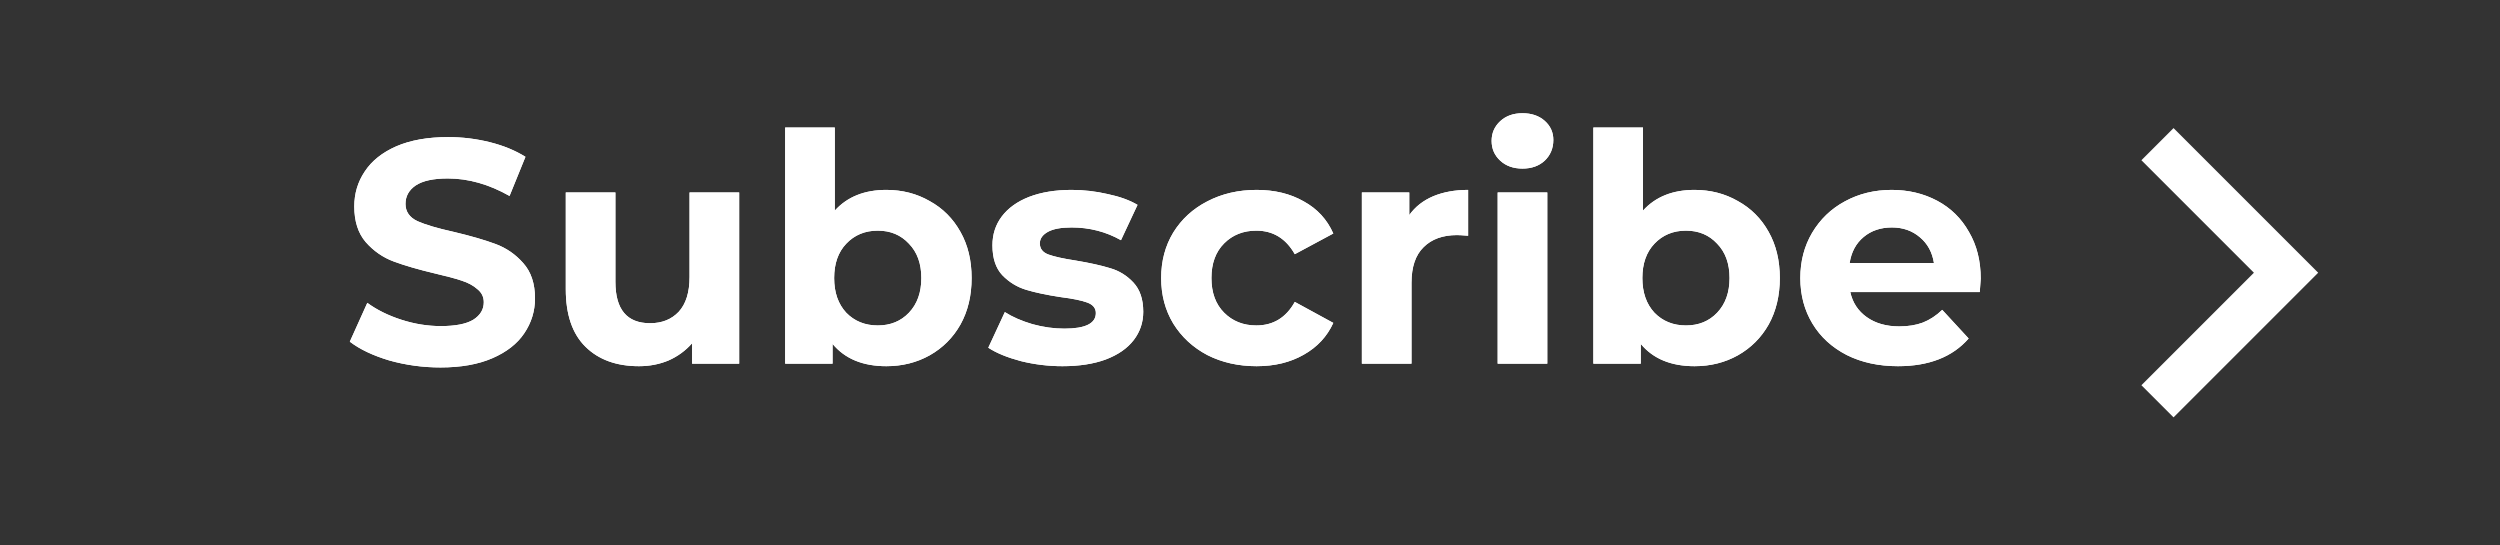 <svg width="110" height="24" viewBox="0 0 110 24" fill="none" xmlns="http://www.w3.org/2000/svg">
	<rect x="0" y="0" width="110" height="24" fill="#333333" stroke="none"/>
	<path
		d="M19.382 16.168C18.607 16.168 17.856 16.065 17.128 15.86C16.409 15.645 15.831 15.37 15.392 15.034L16.162 13.326C16.582 13.634 17.081 13.881 17.66 14.068C18.239 14.255 18.817 14.348 19.396 14.348C20.04 14.348 20.516 14.255 20.824 14.068C21.132 13.872 21.286 13.615 21.286 13.298C21.286 13.065 21.193 12.873 21.006 12.724C20.829 12.565 20.595 12.439 20.306 12.346C20.026 12.253 19.643 12.15 19.158 12.038C18.411 11.861 17.8 11.683 17.324 11.506C16.848 11.329 16.437 11.044 16.092 10.652C15.756 10.26 15.588 9.737 15.588 9.084C15.588 8.515 15.742 8.001 16.05 7.544C16.358 7.077 16.82 6.709 17.436 6.438C18.061 6.167 18.822 6.032 19.718 6.032C20.343 6.032 20.955 6.107 21.552 6.256C22.149 6.405 22.672 6.62 23.12 6.9L22.42 8.622C21.515 8.109 20.609 7.852 19.704 7.852C19.069 7.852 18.598 7.955 18.29 8.16C17.991 8.365 17.842 8.636 17.842 8.972C17.842 9.308 18.015 9.56 18.36 9.728C18.715 9.887 19.251 10.045 19.97 10.204C20.717 10.381 21.328 10.559 21.804 10.736C22.28 10.913 22.686 11.193 23.022 11.576C23.367 11.959 23.54 12.477 23.54 13.13C23.54 13.69 23.381 14.203 23.064 14.67C22.756 15.127 22.289 15.491 21.664 15.762C21.039 16.033 20.278 16.168 19.382 16.168ZM32.524 8.468V16H30.452V15.104C30.162 15.431 29.817 15.683 29.416 15.86C29.014 16.028 28.58 16.112 28.114 16.112C27.124 16.112 26.34 15.827 25.762 15.258C25.183 14.689 24.894 13.844 24.894 12.724V8.468H27.078V12.402C27.078 13.615 27.586 14.222 28.604 14.222C29.126 14.222 29.546 14.054 29.864 13.718C30.181 13.373 30.34 12.864 30.34 12.192V8.468H32.524ZM38.999 8.356C39.699 8.356 40.334 8.519 40.903 8.846C41.482 9.163 41.934 9.616 42.261 10.204C42.588 10.783 42.751 11.459 42.751 12.234C42.751 13.009 42.588 13.69 42.261 14.278C41.934 14.857 41.482 15.309 40.903 15.636C40.334 15.953 39.699 16.112 38.999 16.112C37.963 16.112 37.174 15.785 36.633 15.132V16H34.547V5.612H36.731V9.266C37.282 8.659 38.038 8.356 38.999 8.356ZM38.621 14.32C39.181 14.32 39.638 14.133 39.993 13.76C40.357 13.377 40.539 12.869 40.539 12.234C40.539 11.599 40.357 11.095 39.993 10.722C39.638 10.339 39.181 10.148 38.621 10.148C38.061 10.148 37.599 10.339 37.235 10.722C36.88 11.095 36.703 11.599 36.703 12.234C36.703 12.869 36.88 13.377 37.235 13.76C37.599 14.133 38.061 14.32 38.621 14.32ZM46.747 16.112C46.122 16.112 45.51 16.037 44.913 15.888C44.316 15.729 43.84 15.533 43.485 15.3L44.213 13.732C44.549 13.947 44.955 14.124 45.431 14.264C45.907 14.395 46.374 14.46 46.831 14.46C47.755 14.46 48.217 14.231 48.217 13.774C48.217 13.559 48.091 13.405 47.839 13.312C47.587 13.219 47.2 13.139 46.677 13.074C46.061 12.981 45.552 12.873 45.151 12.752C44.75 12.631 44.4 12.416 44.101 12.108C43.812 11.8 43.667 11.361 43.667 10.792C43.667 10.316 43.802 9.896 44.073 9.532C44.353 9.159 44.754 8.869 45.277 8.664C45.809 8.459 46.434 8.356 47.153 8.356C47.685 8.356 48.212 8.417 48.735 8.538C49.267 8.65 49.706 8.809 50.051 9.014L49.323 10.568C48.66 10.195 47.937 10.008 47.153 10.008C46.686 10.008 46.336 10.073 46.103 10.204C45.87 10.335 45.753 10.503 45.753 10.708C45.753 10.941 45.879 11.105 46.131 11.198C46.383 11.291 46.784 11.38 47.335 11.464C47.951 11.567 48.455 11.679 48.847 11.8C49.239 11.912 49.58 12.122 49.869 12.43C50.158 12.738 50.303 13.167 50.303 13.718C50.303 14.185 50.163 14.6 49.883 14.964C49.603 15.328 49.192 15.613 48.651 15.818C48.119 16.014 47.484 16.112 46.747 16.112ZM55.291 16.112C54.488 16.112 53.765 15.949 53.121 15.622C52.486 15.286 51.987 14.824 51.623 14.236C51.268 13.648 51.091 12.981 51.091 12.234C51.091 11.487 51.268 10.82 51.623 10.232C51.987 9.644 52.486 9.187 53.121 8.86C53.765 8.524 54.488 8.356 55.291 8.356C56.084 8.356 56.775 8.524 57.363 8.86C57.96 9.187 58.394 9.658 58.665 10.274L56.971 11.184C56.579 10.493 56.014 10.148 55.277 10.148C54.707 10.148 54.236 10.335 53.863 10.708C53.489 11.081 53.303 11.59 53.303 12.234C53.303 12.878 53.489 13.387 53.863 13.76C54.236 14.133 54.707 14.32 55.277 14.32C56.023 14.32 56.588 13.975 56.971 13.284L58.665 14.208C58.394 14.805 57.96 15.272 57.363 15.608C56.775 15.944 56.084 16.112 55.291 16.112ZM62.008 9.462C62.269 9.098 62.619 8.823 63.058 8.636C63.506 8.449 64.019 8.356 64.598 8.356V10.372C64.355 10.353 64.192 10.344 64.108 10.344C63.483 10.344 62.993 10.521 62.638 10.876C62.283 11.221 62.106 11.744 62.106 12.444V16H59.922V8.468H62.008V9.462ZM65.897 8.468H68.081V16H65.897V8.468ZM66.989 7.418C66.587 7.418 66.261 7.301 66.009 7.068C65.757 6.835 65.631 6.545 65.631 6.2C65.631 5.855 65.757 5.565 66.009 5.332C66.261 5.099 66.587 4.982 66.989 4.982C67.39 4.982 67.717 5.094 67.969 5.318C68.221 5.542 68.347 5.822 68.347 6.158C68.347 6.522 68.221 6.825 67.969 7.068C67.717 7.301 67.39 7.418 66.989 7.418ZM74.56 8.356C75.26 8.356 75.894 8.519 76.464 8.846C77.042 9.163 77.495 9.616 77.822 10.204C78.148 10.783 78.312 11.459 78.312 12.234C78.312 13.009 78.148 13.69 77.822 14.278C77.495 14.857 77.042 15.309 76.464 15.636C75.894 15.953 75.26 16.112 74.56 16.112C73.524 16.112 72.735 15.785 72.194 15.132V16H70.108V5.612H72.292V9.266C72.842 8.659 73.598 8.356 74.56 8.356ZM74.182 14.32C74.742 14.32 75.199 14.133 75.554 13.76C75.918 13.377 76.1 12.869 76.1 12.234C76.1 11.599 75.918 11.095 75.554 10.722C75.199 10.339 74.742 10.148 74.182 10.148C73.622 10.148 73.16 10.339 72.796 10.722C72.441 11.095 72.264 11.599 72.264 12.234C72.264 12.869 72.441 13.377 72.796 13.76C73.16 14.133 73.622 14.32 74.182 14.32ZM87.152 12.262C87.152 12.29 87.138 12.486 87.11 12.85H81.412C81.514 13.317 81.757 13.685 82.14 13.956C82.522 14.227 82.998 14.362 83.568 14.362C83.96 14.362 84.305 14.306 84.604 14.194C84.912 14.073 85.196 13.886 85.458 13.634L86.62 14.894C85.91 15.706 84.874 16.112 83.512 16.112C82.662 16.112 81.911 15.949 81.258 15.622C80.604 15.286 80.1 14.824 79.746 14.236C79.391 13.648 79.214 12.981 79.214 12.234C79.214 11.497 79.386 10.834 79.732 10.246C80.086 9.649 80.567 9.187 81.174 8.86C81.79 8.524 82.476 8.356 83.232 8.356C83.969 8.356 84.636 8.515 85.234 8.832C85.831 9.149 86.298 9.607 86.634 10.204C86.979 10.792 87.152 11.478 87.152 12.262ZM83.246 10.008C82.751 10.008 82.336 10.148 82 10.428C81.664 10.708 81.458 11.091 81.384 11.576H85.094C85.019 11.1 84.814 10.722 84.478 10.442C84.142 10.153 83.731 10.008 83.246 10.008Z"
		fill="white"/>
	<path
		d="M19.382 16.168C18.607 16.168 17.856 16.065 17.128 15.86C16.409 15.645 15.831 15.37 15.392 15.034L16.162 13.326C16.582 13.634 17.081 13.881 17.66 14.068C18.239 14.255 18.817 14.348 19.396 14.348C20.04 14.348 20.516 14.255 20.824 14.068C21.132 13.872 21.286 13.615 21.286 13.298C21.286 13.065 21.193 12.873 21.006 12.724C20.829 12.565 20.595 12.439 20.306 12.346C20.026 12.253 19.643 12.15 19.158 12.038C18.411 11.861 17.8 11.683 17.324 11.506C16.848 11.329 16.437 11.044 16.092 10.652C15.756 10.26 15.588 9.737 15.588 9.084C15.588 8.515 15.742 8.001 16.05 7.544C16.358 7.077 16.82 6.709 17.436 6.438C18.061 6.167 18.822 6.032 19.718 6.032C20.343 6.032 20.955 6.107 21.552 6.256C22.149 6.405 22.672 6.62 23.12 6.9L22.42 8.622C21.515 8.109 20.609 7.852 19.704 7.852C19.069 7.852 18.598 7.955 18.29 8.16C17.991 8.365 17.842 8.636 17.842 8.972C17.842 9.308 18.015 9.56 18.36 9.728C18.715 9.887 19.251 10.045 19.97 10.204C20.717 10.381 21.328 10.559 21.804 10.736C22.28 10.913 22.686 11.193 23.022 11.576C23.367 11.959 23.54 12.477 23.54 13.13C23.54 13.69 23.381 14.203 23.064 14.67C22.756 15.127 22.289 15.491 21.664 15.762C21.039 16.033 20.278 16.168 19.382 16.168ZM32.524 8.468V16H30.452V15.104C30.162 15.431 29.817 15.683 29.416 15.86C29.014 16.028 28.58 16.112 28.114 16.112C27.124 16.112 26.34 15.827 25.762 15.258C25.183 14.689 24.894 13.844 24.894 12.724V8.468H27.078V12.402C27.078 13.615 27.586 14.222 28.604 14.222C29.126 14.222 29.546 14.054 29.864 13.718C30.181 13.373 30.34 12.864 30.34 12.192V8.468H32.524ZM38.999 8.356C39.699 8.356 40.334 8.519 40.903 8.846C41.482 9.163 41.934 9.616 42.261 10.204C42.588 10.783 42.751 11.459 42.751 12.234C42.751 13.009 42.588 13.69 42.261 14.278C41.934 14.857 41.482 15.309 40.903 15.636C40.334 15.953 39.699 16.112 38.999 16.112C37.963 16.112 37.174 15.785 36.633 15.132V16H34.547V5.612H36.731V9.266C37.282 8.659 38.038 8.356 38.999 8.356ZM38.621 14.32C39.181 14.32 39.638 14.133 39.993 13.76C40.357 13.377 40.539 12.869 40.539 12.234C40.539 11.599 40.357 11.095 39.993 10.722C39.638 10.339 39.181 10.148 38.621 10.148C38.061 10.148 37.599 10.339 37.235 10.722C36.88 11.095 36.703 11.599 36.703 12.234C36.703 12.869 36.88 13.377 37.235 13.76C37.599 14.133 38.061 14.32 38.621 14.32ZM46.747 16.112C46.122 16.112 45.51 16.037 44.913 15.888C44.316 15.729 43.84 15.533 43.485 15.3L44.213 13.732C44.549 13.947 44.955 14.124 45.431 14.264C45.907 14.395 46.374 14.46 46.831 14.46C47.755 14.46 48.217 14.231 48.217 13.774C48.217 13.559 48.091 13.405 47.839 13.312C47.587 13.219 47.2 13.139 46.677 13.074C46.061 12.981 45.552 12.873 45.151 12.752C44.75 12.631 44.4 12.416 44.101 12.108C43.812 11.8 43.667 11.361 43.667 10.792C43.667 10.316 43.802 9.896 44.073 9.532C44.353 9.159 44.754 8.869 45.277 8.664C45.809 8.459 46.434 8.356 47.153 8.356C47.685 8.356 48.212 8.417 48.735 8.538C49.267 8.65 49.706 8.809 50.051 9.014L49.323 10.568C48.66 10.195 47.937 10.008 47.153 10.008C46.686 10.008 46.336 10.073 46.103 10.204C45.87 10.335 45.753 10.503 45.753 10.708C45.753 10.941 45.879 11.105 46.131 11.198C46.383 11.291 46.784 11.38 47.335 11.464C47.951 11.567 48.455 11.679 48.847 11.8C49.239 11.912 49.58 12.122 49.869 12.43C50.158 12.738 50.303 13.167 50.303 13.718C50.303 14.185 50.163 14.6 49.883 14.964C49.603 15.328 49.192 15.613 48.651 15.818C48.119 16.014 47.484 16.112 46.747 16.112ZM55.291 16.112C54.488 16.112 53.765 15.949 53.121 15.622C52.486 15.286 51.987 14.824 51.623 14.236C51.268 13.648 51.091 12.981 51.091 12.234C51.091 11.487 51.268 10.82 51.623 10.232C51.987 9.644 52.486 9.187 53.121 8.86C53.765 8.524 54.488 8.356 55.291 8.356C56.084 8.356 56.775 8.524 57.363 8.86C57.96 9.187 58.394 9.658 58.665 10.274L56.971 11.184C56.579 10.493 56.014 10.148 55.277 10.148C54.707 10.148 54.236 10.335 53.863 10.708C53.489 11.081 53.303 11.59 53.303 12.234C53.303 12.878 53.489 13.387 53.863 13.76C54.236 14.133 54.707 14.32 55.277 14.32C56.023 14.32 56.588 13.975 56.971 13.284L58.665 14.208C58.394 14.805 57.96 15.272 57.363 15.608C56.775 15.944 56.084 16.112 55.291 16.112ZM62.008 9.462C62.269 9.098 62.619 8.823 63.058 8.636C63.506 8.449 64.019 8.356 64.598 8.356V10.372C64.355 10.353 64.192 10.344 64.108 10.344C63.483 10.344 62.993 10.521 62.638 10.876C62.283 11.221 62.106 11.744 62.106 12.444V16H59.922V8.468H62.008V9.462ZM65.897 8.468H68.081V16H65.897V8.468ZM66.989 7.418C66.587 7.418 66.261 7.301 66.009 7.068C65.757 6.835 65.631 6.545 65.631 6.2C65.631 5.855 65.757 5.565 66.009 5.332C66.261 5.099 66.587 4.982 66.989 4.982C67.39 4.982 67.717 5.094 67.969 5.318C68.221 5.542 68.347 5.822 68.347 6.158C68.347 6.522 68.221 6.825 67.969 7.068C67.717 7.301 67.39 7.418 66.989 7.418ZM74.56 8.356C75.26 8.356 75.894 8.519 76.464 8.846C77.042 9.163 77.495 9.616 77.822 10.204C78.148 10.783 78.312 11.459 78.312 12.234C78.312 13.009 78.148 13.69 77.822 14.278C77.495 14.857 77.042 15.309 76.464 15.636C75.894 15.953 75.26 16.112 74.56 16.112C73.524 16.112 72.735 15.785 72.194 15.132V16H70.108V5.612H72.292V9.266C72.842 8.659 73.598 8.356 74.56 8.356ZM74.182 14.32C74.742 14.32 75.199 14.133 75.554 13.76C75.918 13.377 76.1 12.869 76.1 12.234C76.1 11.599 75.918 11.095 75.554 10.722C75.199 10.339 74.742 10.148 74.182 10.148C73.622 10.148 73.16 10.339 72.796 10.722C72.441 11.095 72.264 11.599 72.264 12.234C72.264 12.869 72.441 13.377 72.796 13.76C73.16 14.133 73.622 14.32 74.182 14.32ZM87.152 12.262C87.152 12.29 87.138 12.486 87.11 12.85H81.412C81.514 13.317 81.757 13.685 82.14 13.956C82.522 14.227 82.998 14.362 83.568 14.362C83.96 14.362 84.305 14.306 84.604 14.194C84.912 14.073 85.196 13.886 85.458 13.634L86.62 14.894C85.91 15.706 84.874 16.112 83.512 16.112C82.662 16.112 81.911 15.949 81.258 15.622C80.604 15.286 80.1 14.824 79.746 14.236C79.391 13.648 79.214 12.981 79.214 12.234C79.214 11.497 79.386 10.834 79.732 10.246C80.086 9.649 80.567 9.187 81.174 8.86C81.79 8.524 82.476 8.356 83.232 8.356C83.969 8.356 84.636 8.515 85.234 8.832C85.831 9.149 86.298 9.607 86.634 10.204C86.979 10.792 87.152 11.478 87.152 12.262ZM83.246 10.008C82.751 10.008 82.336 10.148 82 10.428C81.664 10.708 81.458 11.091 81.384 11.576H85.094C85.019 11.1 84.814 10.722 84.478 10.442C84.142 10.153 83.731 10.008 83.246 10.008Z"
		fill="white"/>
	<path d="M99.172 12L94.222 7.05L95.636 5.636L102 12L95.636 18.364L94.222 16.95L99.172 12Z" fill="white"/>
</svg>
